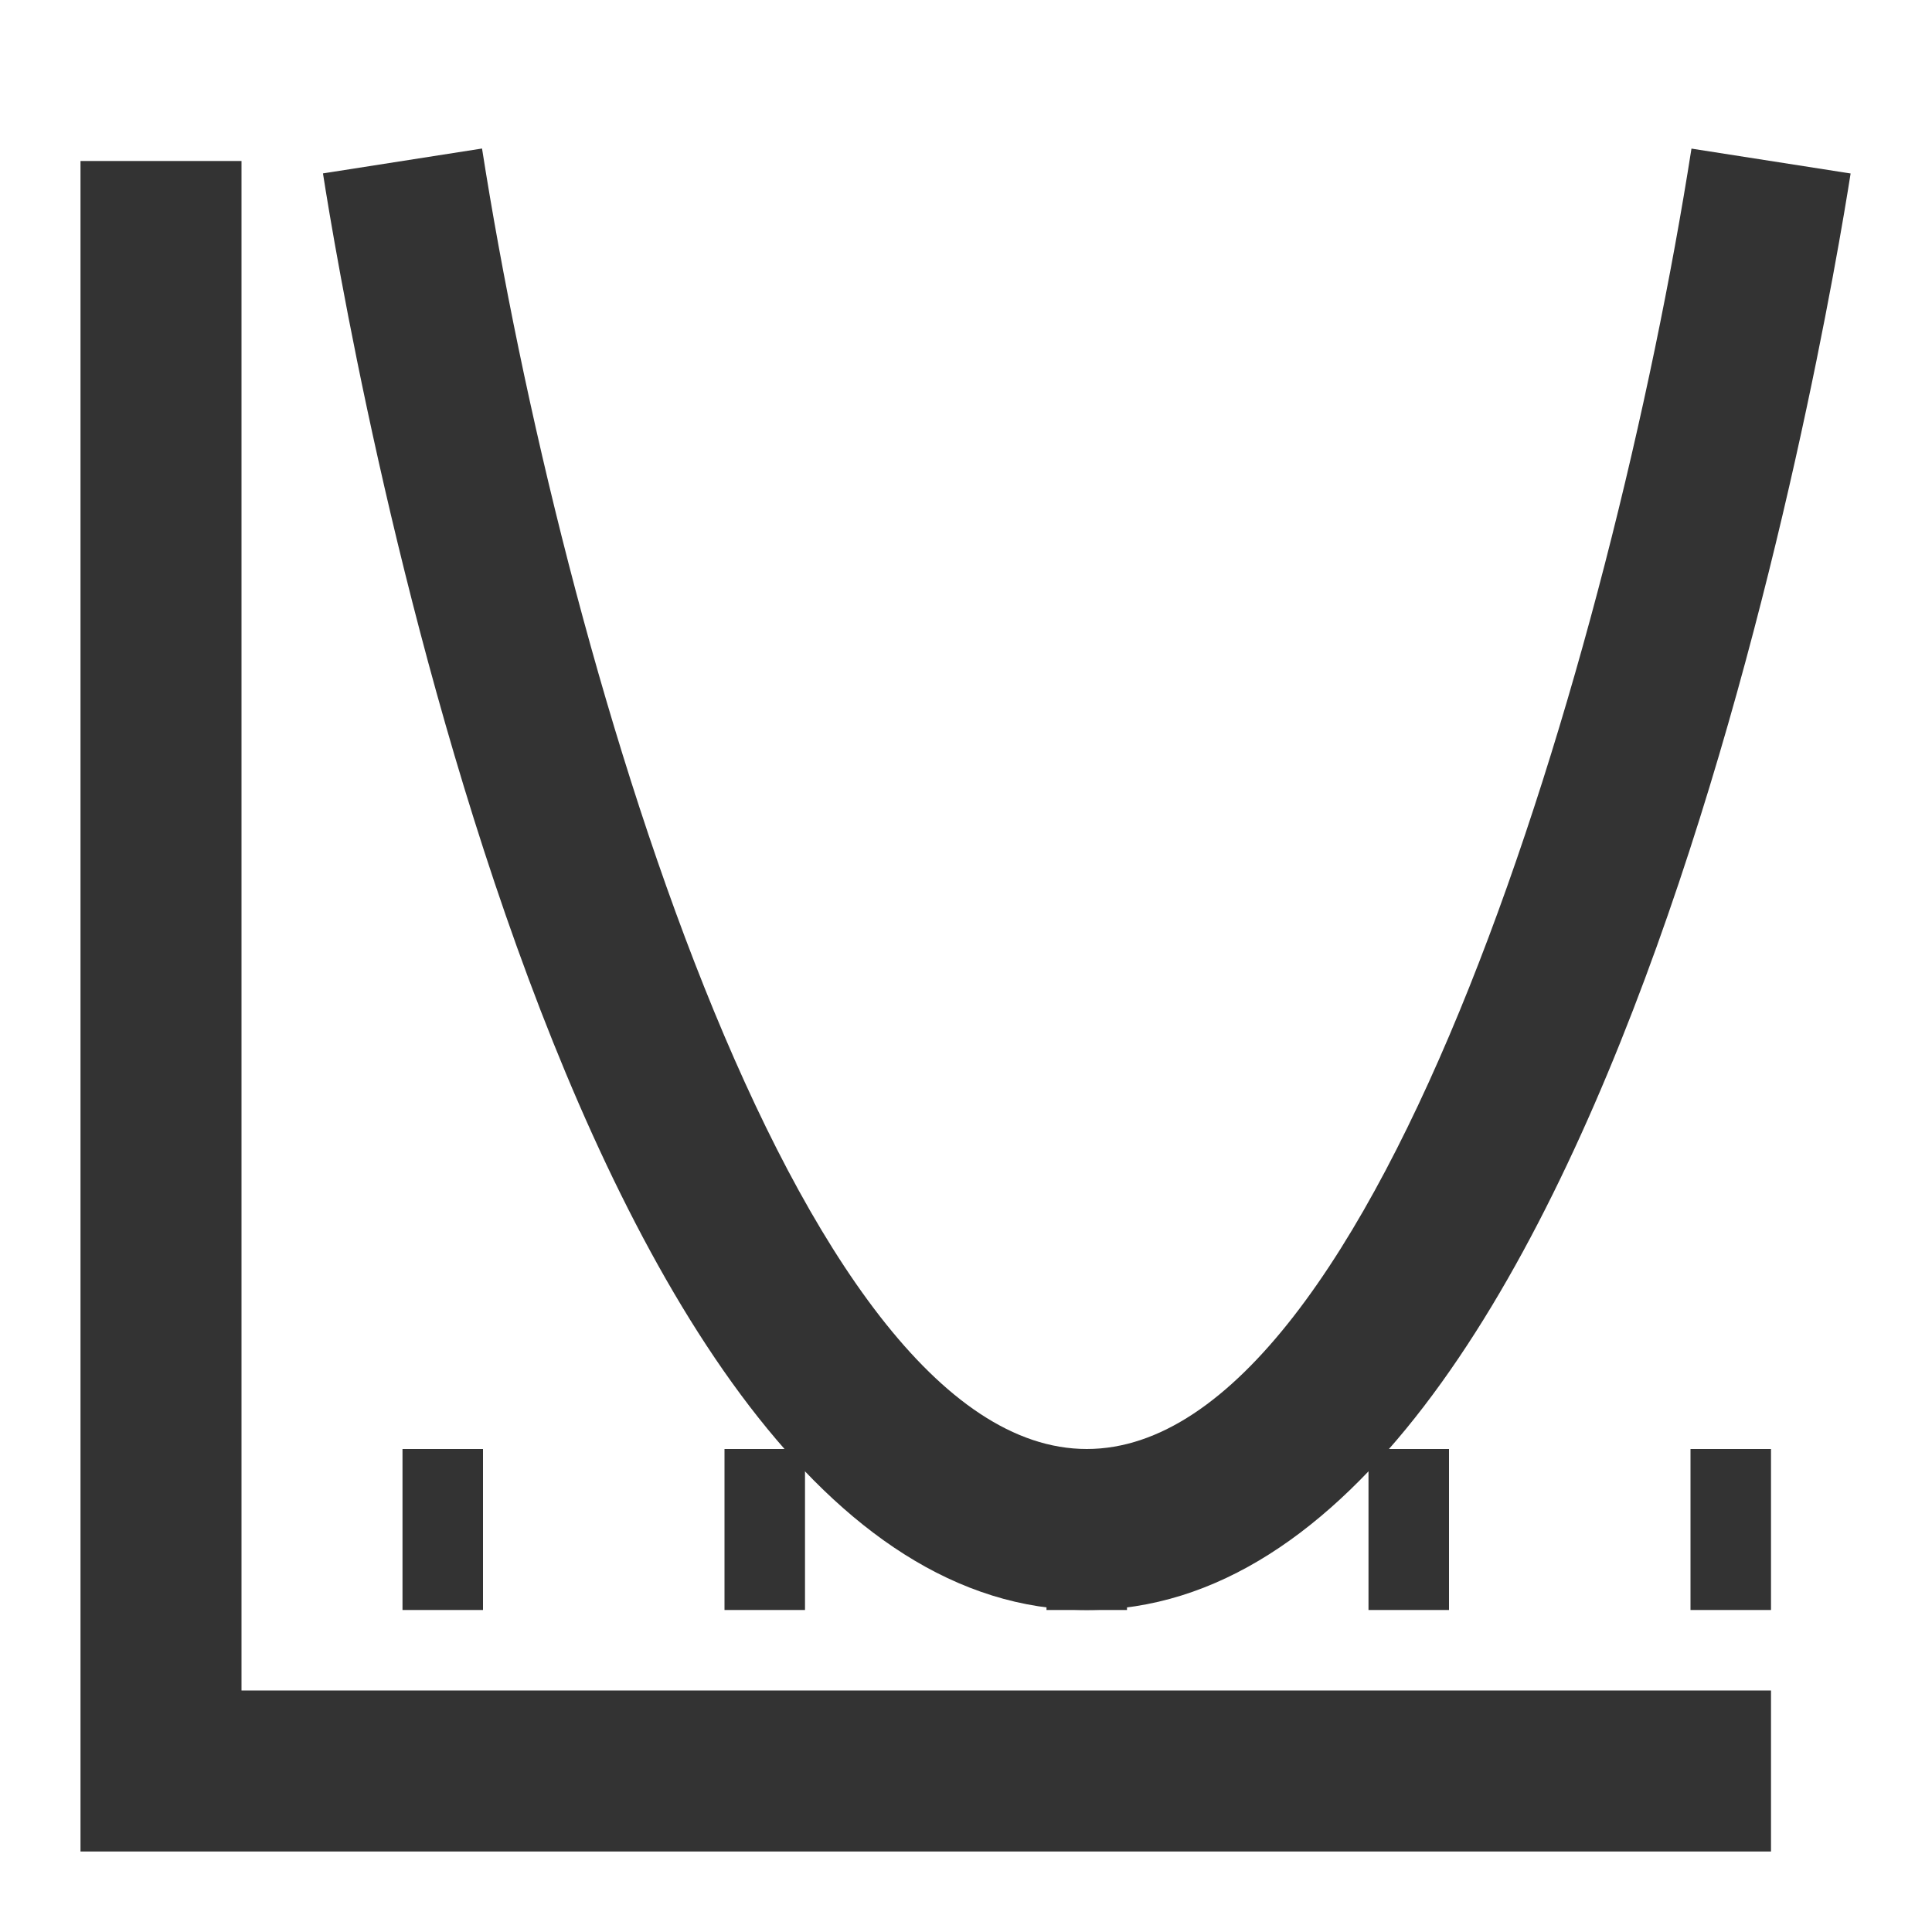 <?xml version="1.0" encoding="iso-8859-1"?>
<svg version="1.1" id="&#x56FE;&#x5C42;_1" xmlns="http://www.w3.org/2000/svg" xmlns:xlink="http://www.w3.org/1999/xlink" x="0px"
	 y="0px" viewBox="0 0 24 24" style="enable-background:new 0 0 24 24;" xml:space="preserve">
<polygon style="fill:#333333;" points="22,23 1,23 1,2 3,2 3,21 22,21 "/>
<path style="fill:#333333;" d="M13.5,20C6.988,20,4.297,3.981,4.012,2.154l1.976-0.309C6.966,8.091,9.87,18,13.5,18
	c3.631,0,6.534-9.909,7.512-16.154l1.977,0.309C22.702,3.981,20.012,20,13.5,20z"/>
<path style="fill:#333333;" d="M22,20h-1v-2h1V20z M18,20h-1v-2h1V20z M14,20h-1v-2h1V20z M10,20H9v-2h1V20z M6,20H5v-2h1V20z"/>
</svg>






